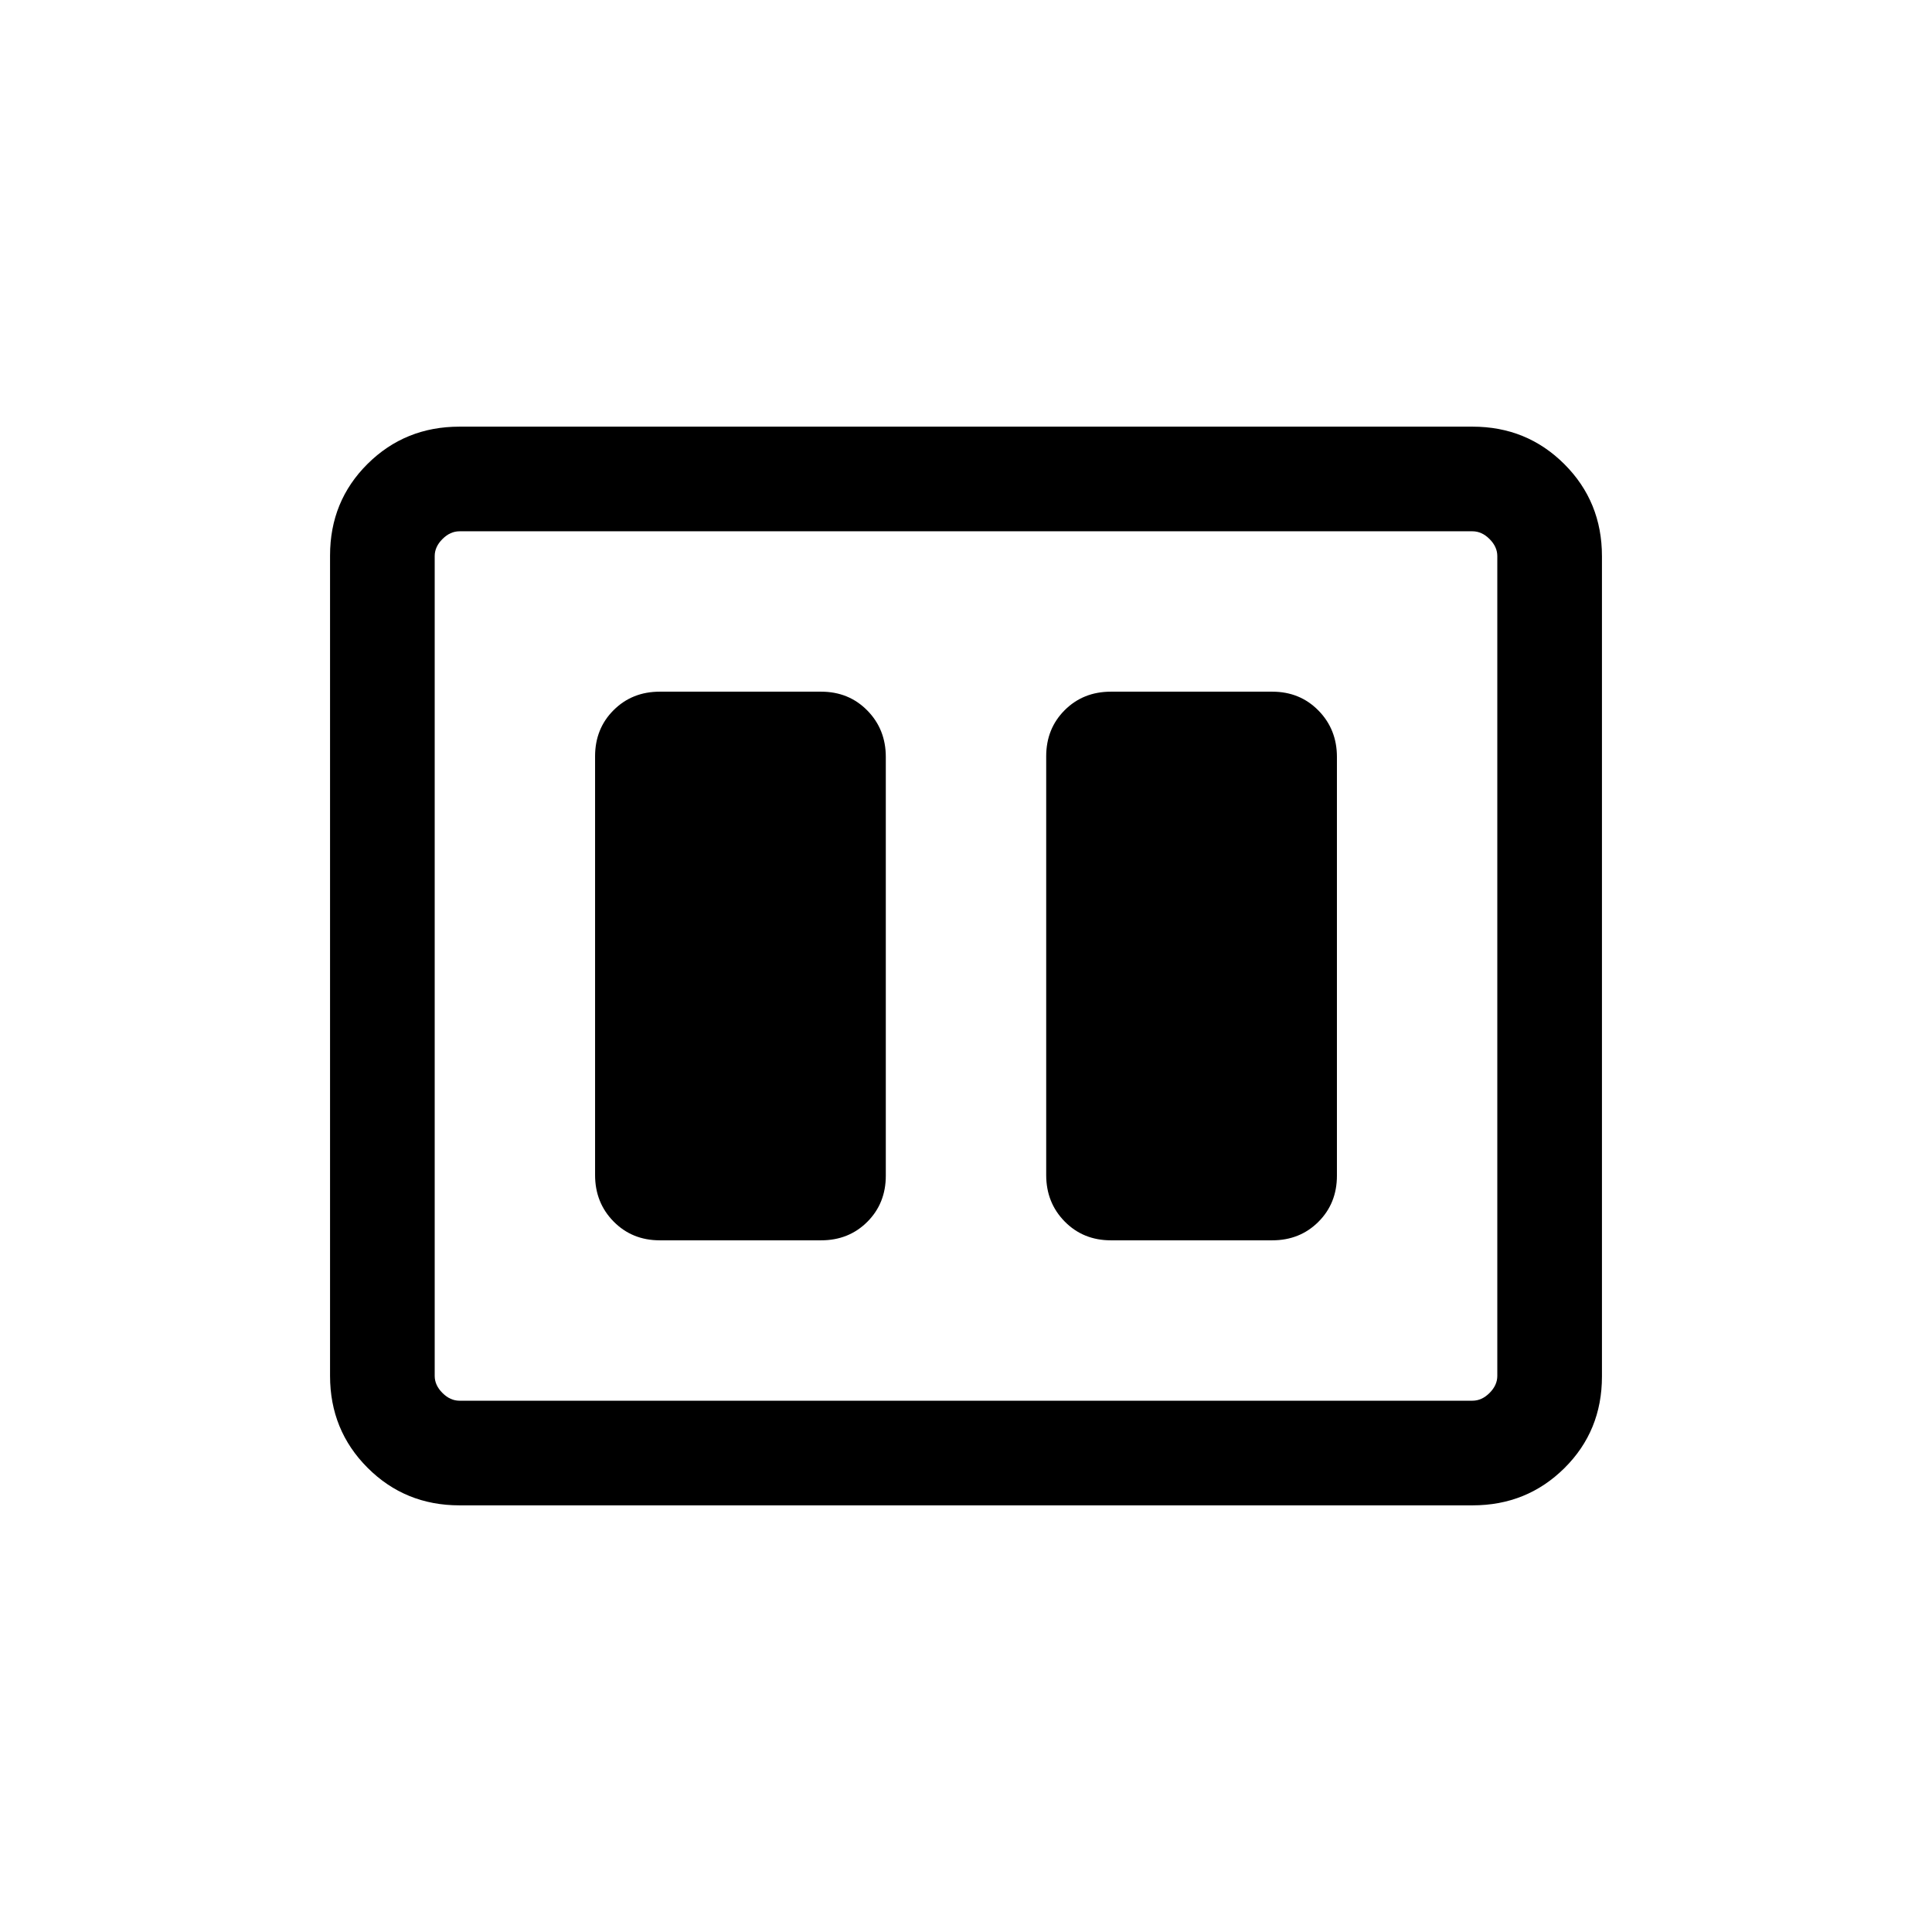 <svg xmlns="http://www.w3.org/2000/svg" height="20" viewBox="0 -960 960 960" width="20"><path d="M552-343.69h80.15q13.76 0 22.96-9.19 9.2-9.18 9.2-22.93v-208.06q0-13.74-9.2-23.09t-22.96-9.35H552q-13.76 0-22.96 9.19-9.19 9.18-9.19 22.93v208.06q0 13.74 9.19 23.09 9.2 9.35 22.96 9.35Zm-224.15 0H408q13.76 0 22.96-9.19 9.19-9.18 9.19-22.93v-208.06q0-13.74-9.19-23.09-9.2-9.35-22.96-9.35h-80.15q-13.76 0-22.96 9.19-9.2 9.18-9.2 22.93v208.06q0 13.74 9.2 23.09t22.96 9.35ZM228.31-212q-27.01 0-45.66-18.66Q164-249.32 164-276.35v-407.62q0-27.03 18.65-45.53t45.66-18.5h503.38q27.01 0 45.66 18.66Q796-710.68 796-683.65v407.62q0 27.03-18.65 45.53T731.69-212H228.31Zm0-52h503.38q4.62 0 8.46-3.85 3.85-3.84 3.85-8.46v-407.38q0-4.62-3.85-8.46-3.84-3.85-8.46-3.85H228.31q-4.62 0-8.46 3.85-3.85 3.84-3.85 8.46v407.38q0 4.62 3.85 8.46 3.84 3.85 8.46 3.85ZM216-696v432-432Z"/></svg>